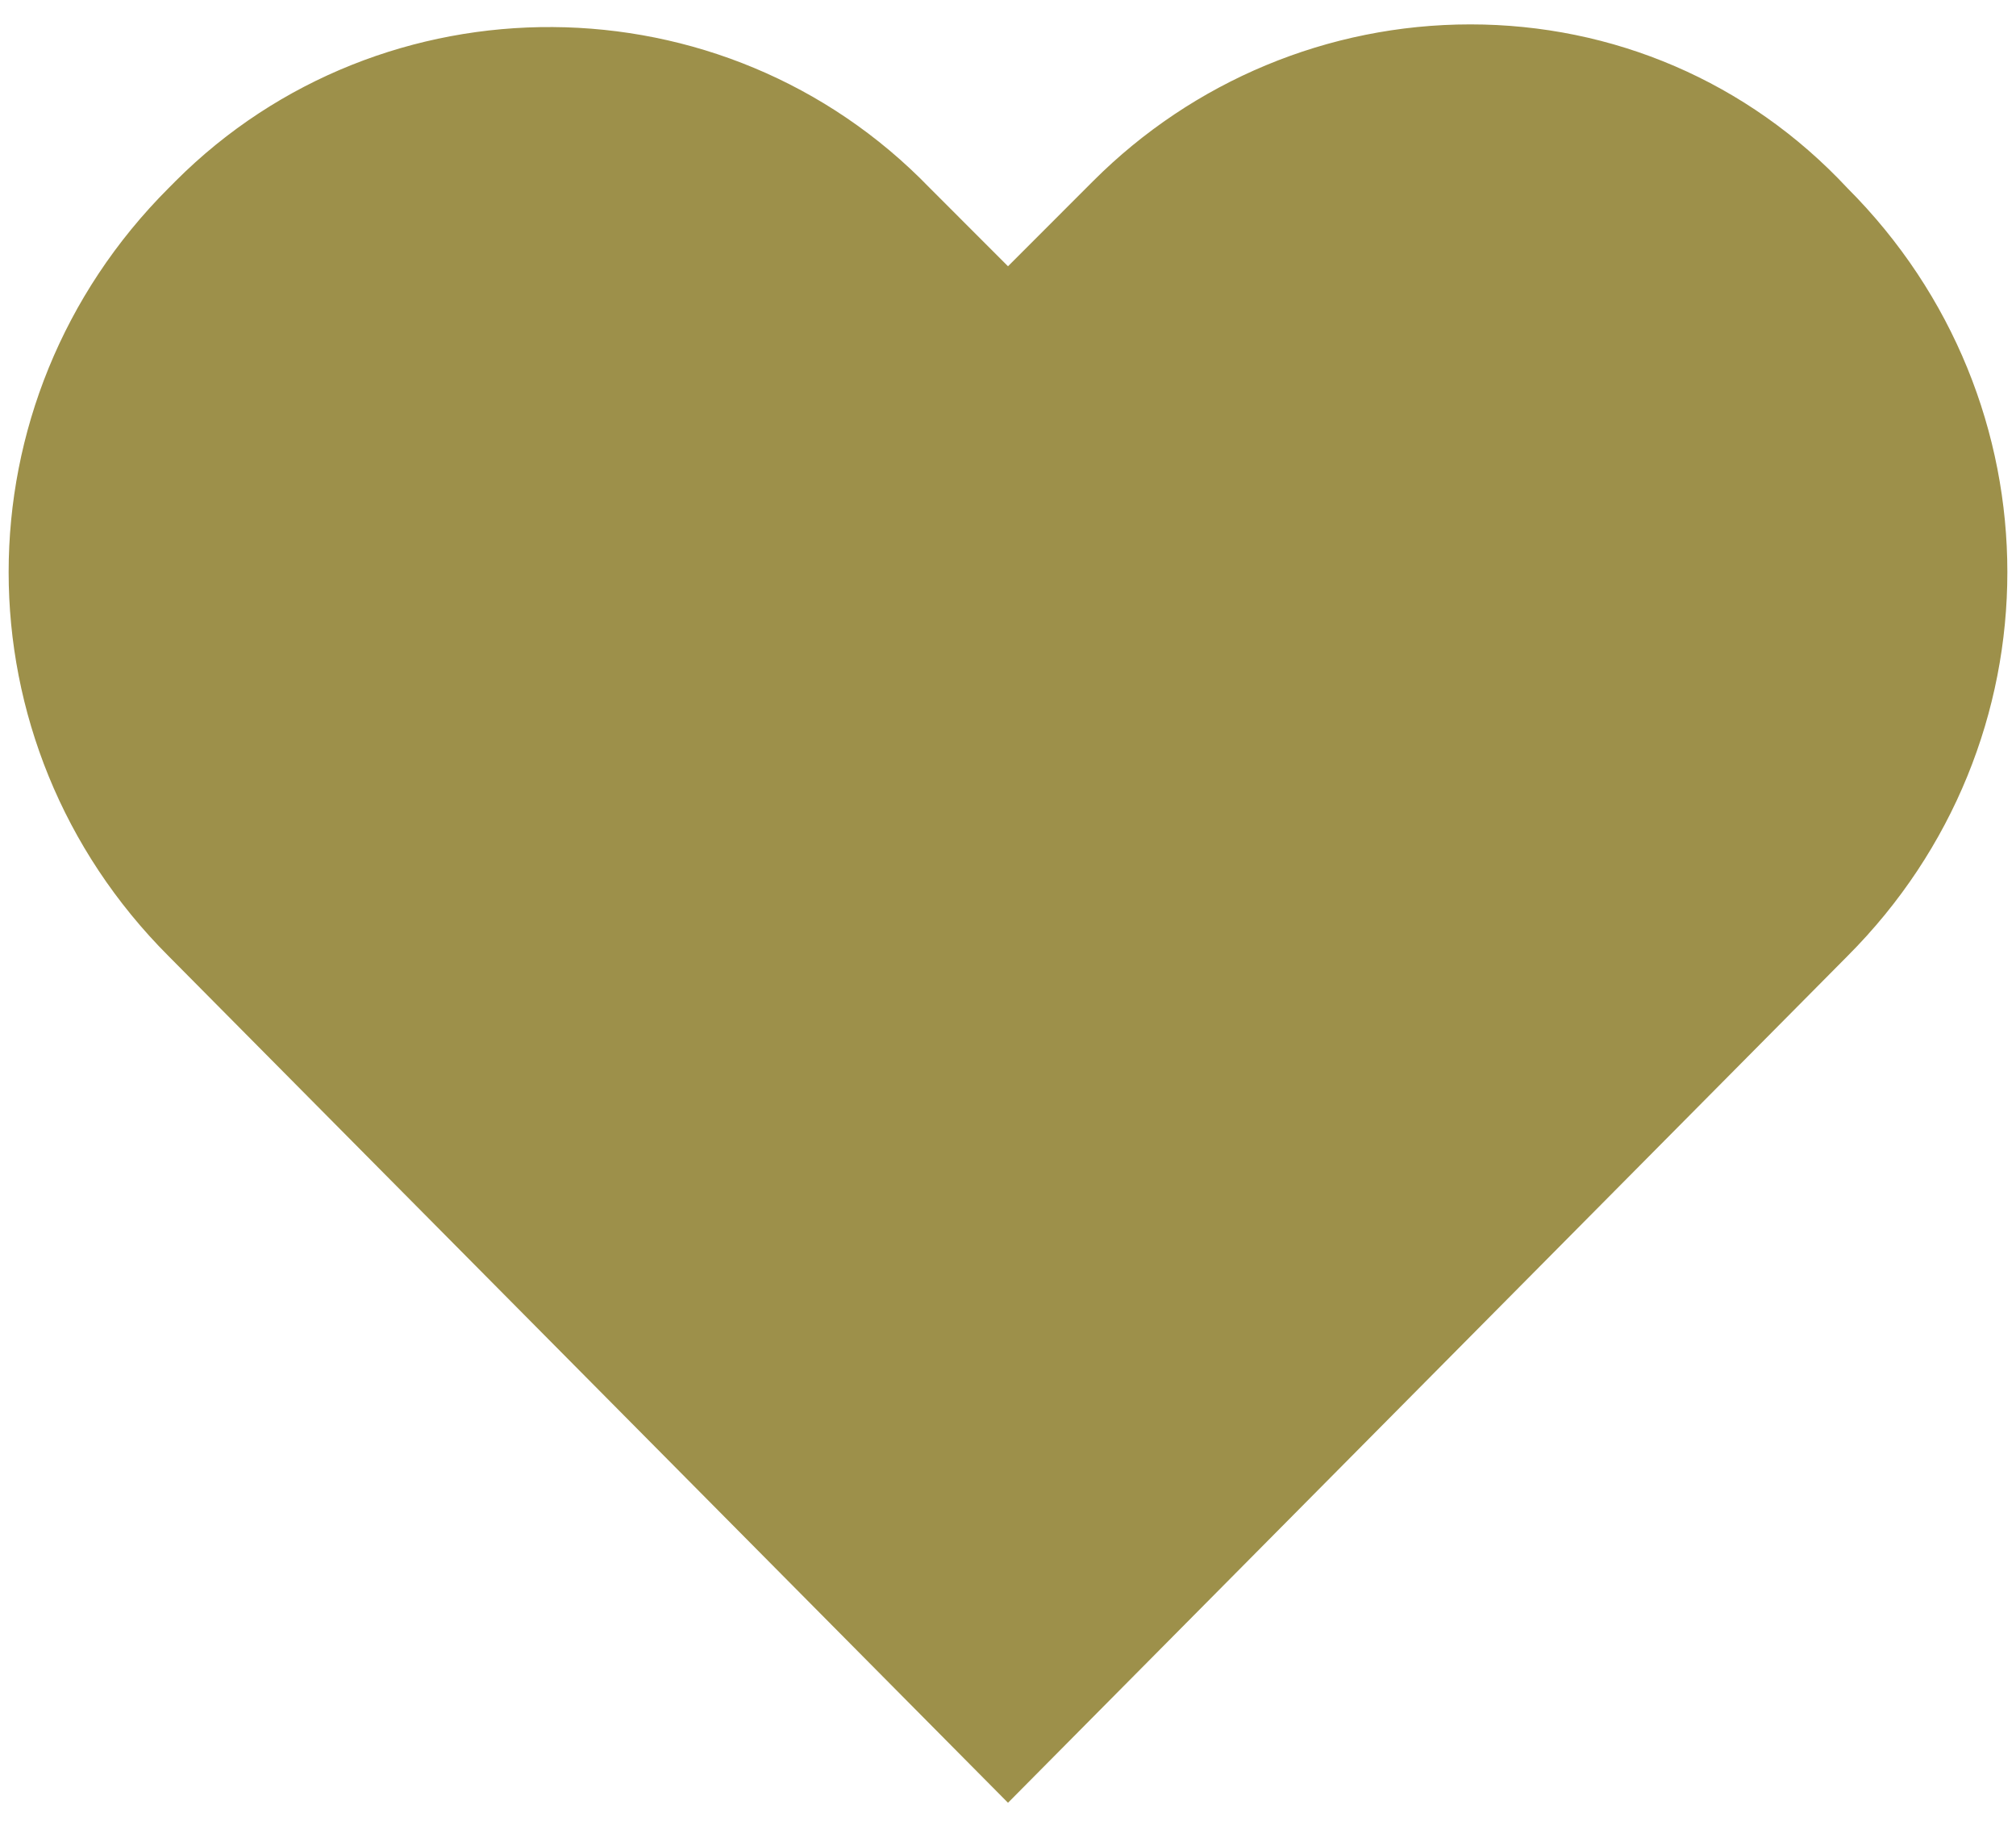 <svg width="62" height="56" viewBox="0 0 62 56" fill="none" xmlns="http://www.w3.org/2000/svg">
<path d="M45.219 0.75C40.844 0.75 36.688 2.5 33.625 5.562L31 8.188L28.594 5.781C22.25 -0.781 11.75 -0.781 5.406 5.562L5.188 5.781C-1.375 12.344 -1.375 22.844 5.188 29.406L31 55.438L56.812 29.406C63.375 22.844 63.375 12.344 56.812 5.781C53.75 2.5 49.594 0.75 45.219 0.75Z" fill="#9D904A"/>
</svg>
